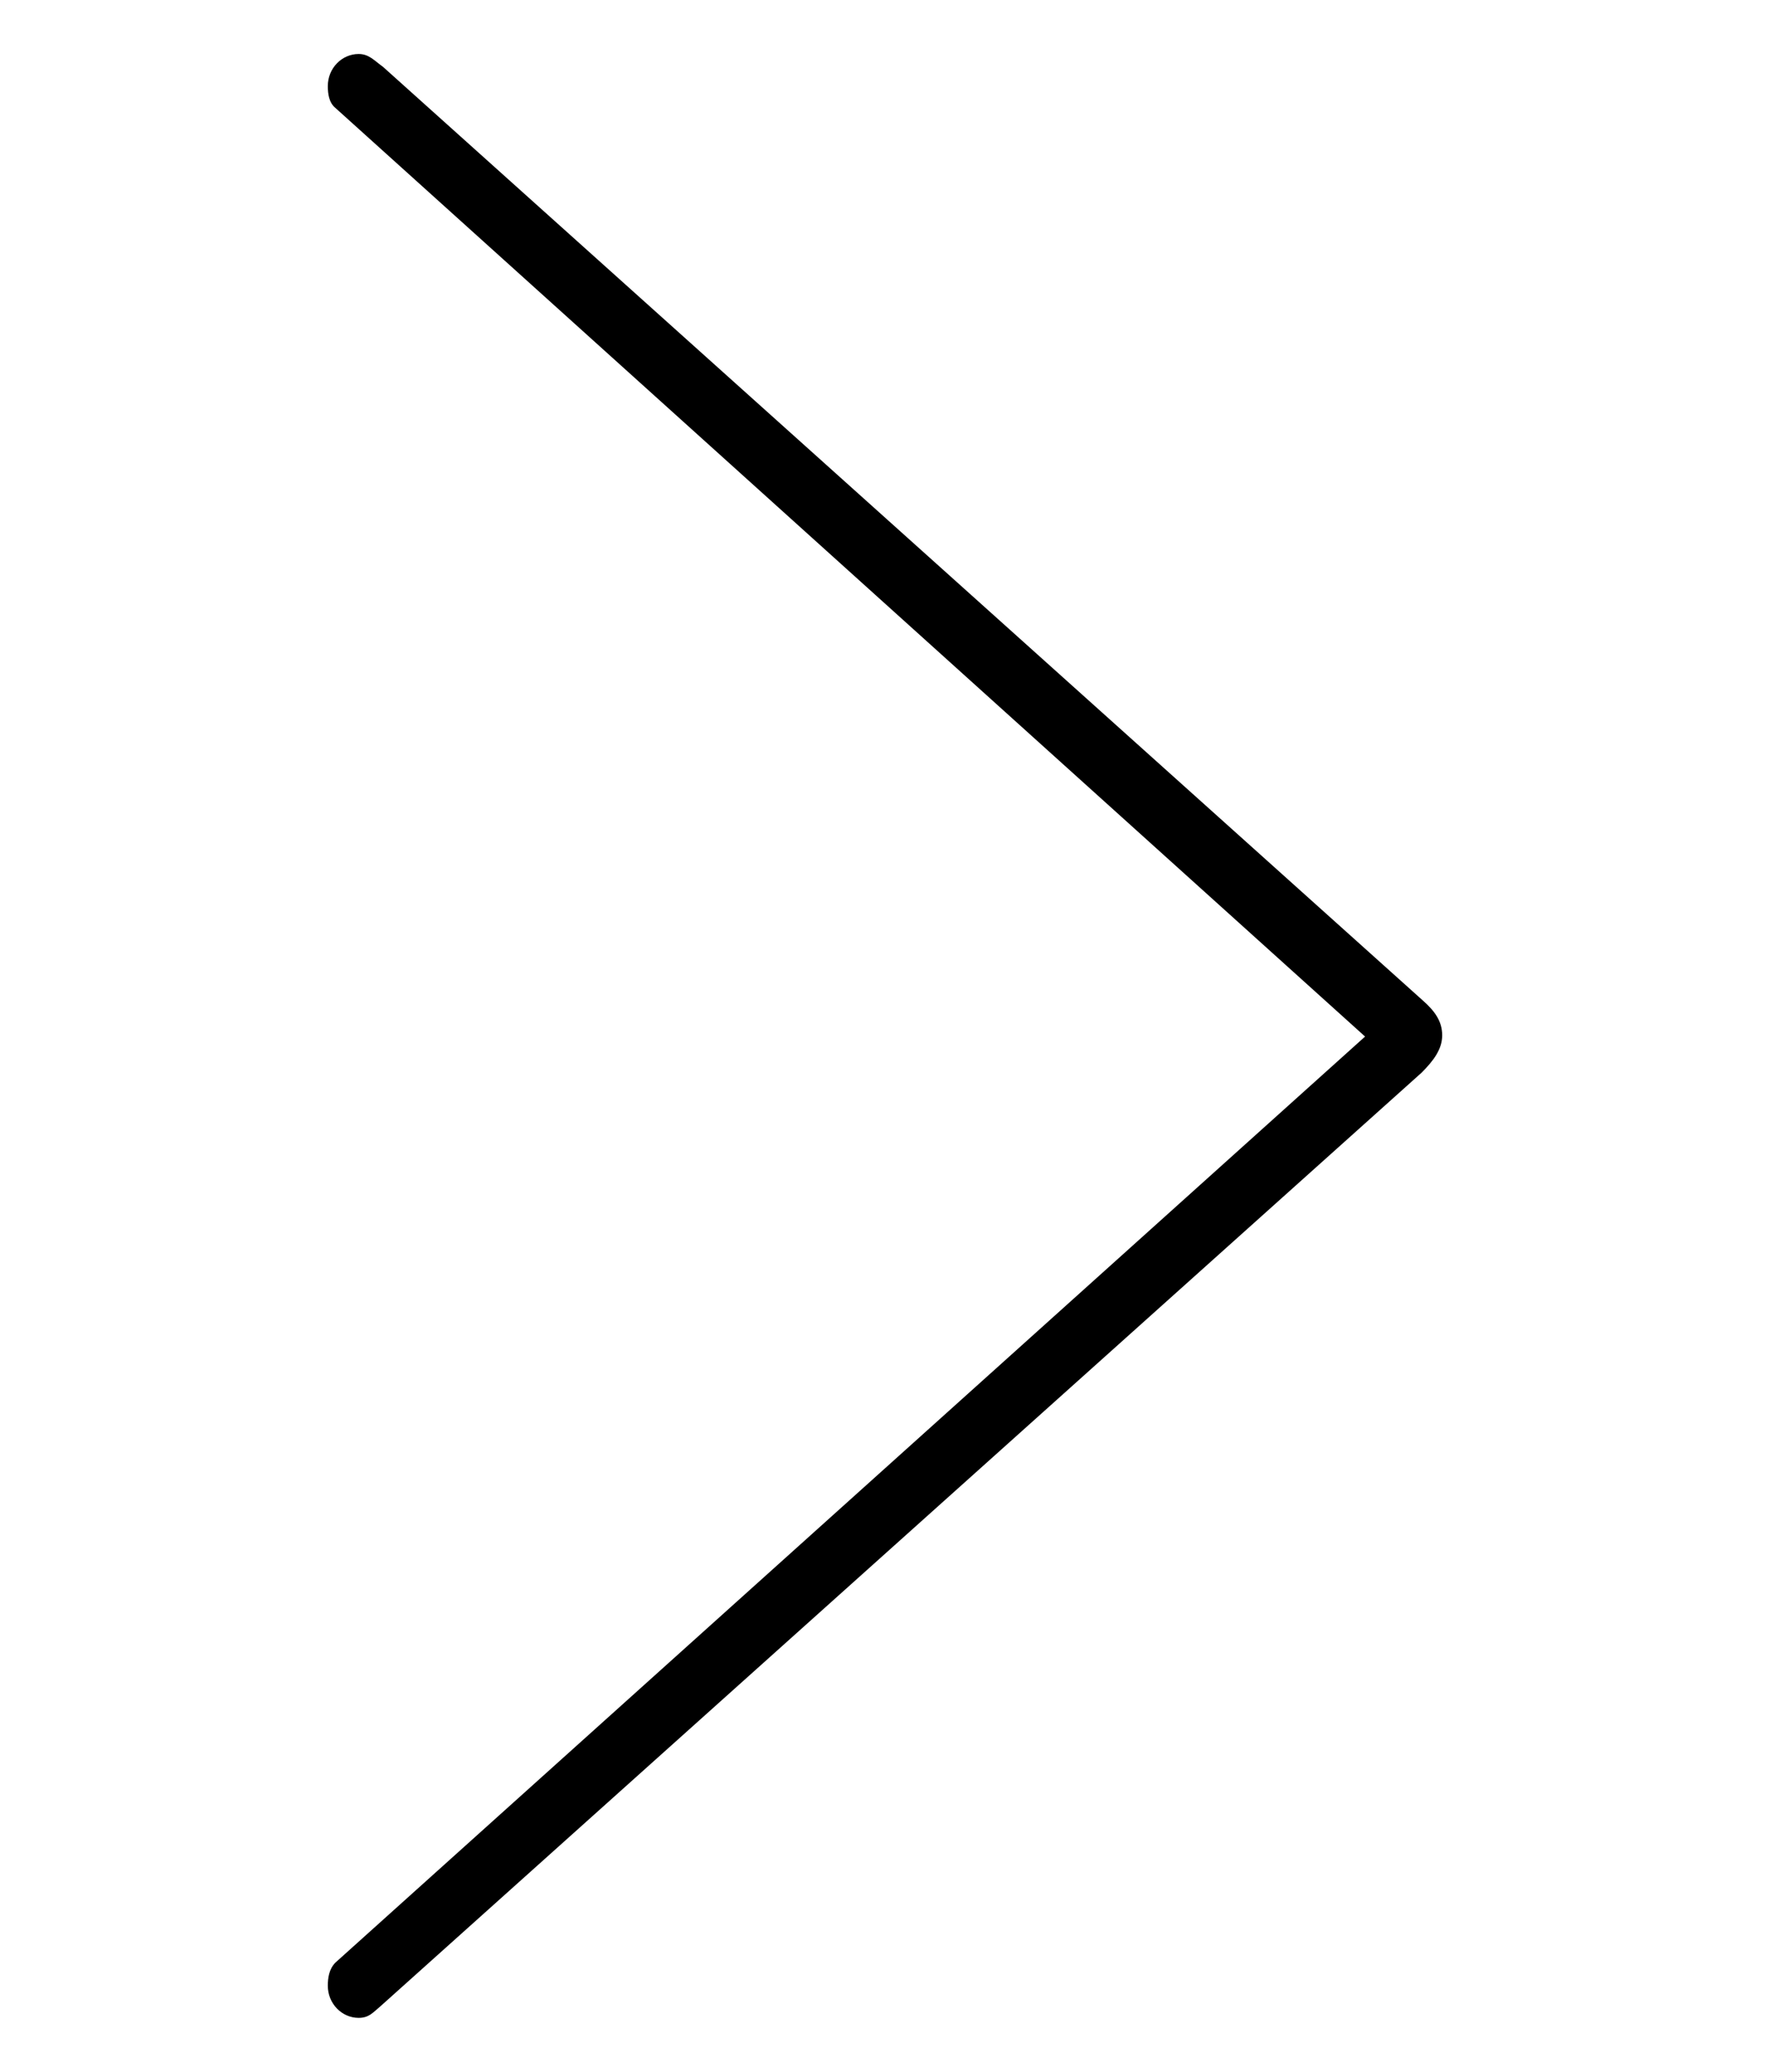 <svg width='29.584px' height='34.611px' direction='ltr'
    xmlns='http://www.w3.org/2000/svg' version='1.1'>
    <g fill-rule='nonzero' transform='scale(1,-1) translate(0,-34.611)'>
        <path fill-opacity='1.0' stroke-width='1.0'
            d='
    M 5.994,0.902
    C 6.166,0.902 6.23,0.988 6.359,1.096
    L 23.762,16.693
    C 23.955,16.887 24.105,17.08 24.105,17.316
    C 24.105,17.553 23.977,17.725 23.783,17.896
    L 6.402,33.494
    C 6.252,33.602 6.166,33.709 5.994,33.709
    C 5.715,33.709 5.479,33.473 5.479,33.172
    C 5.479,33.043 5.5,32.893 5.607,32.807
    L 22.816,17.295
    L 5.607,1.826
    C 5.5,1.719 5.479,1.568 5.479,1.439
    C 5.479,1.139 5.715,0.902 5.994,0.902
    Z
' />
    </g>
</svg>